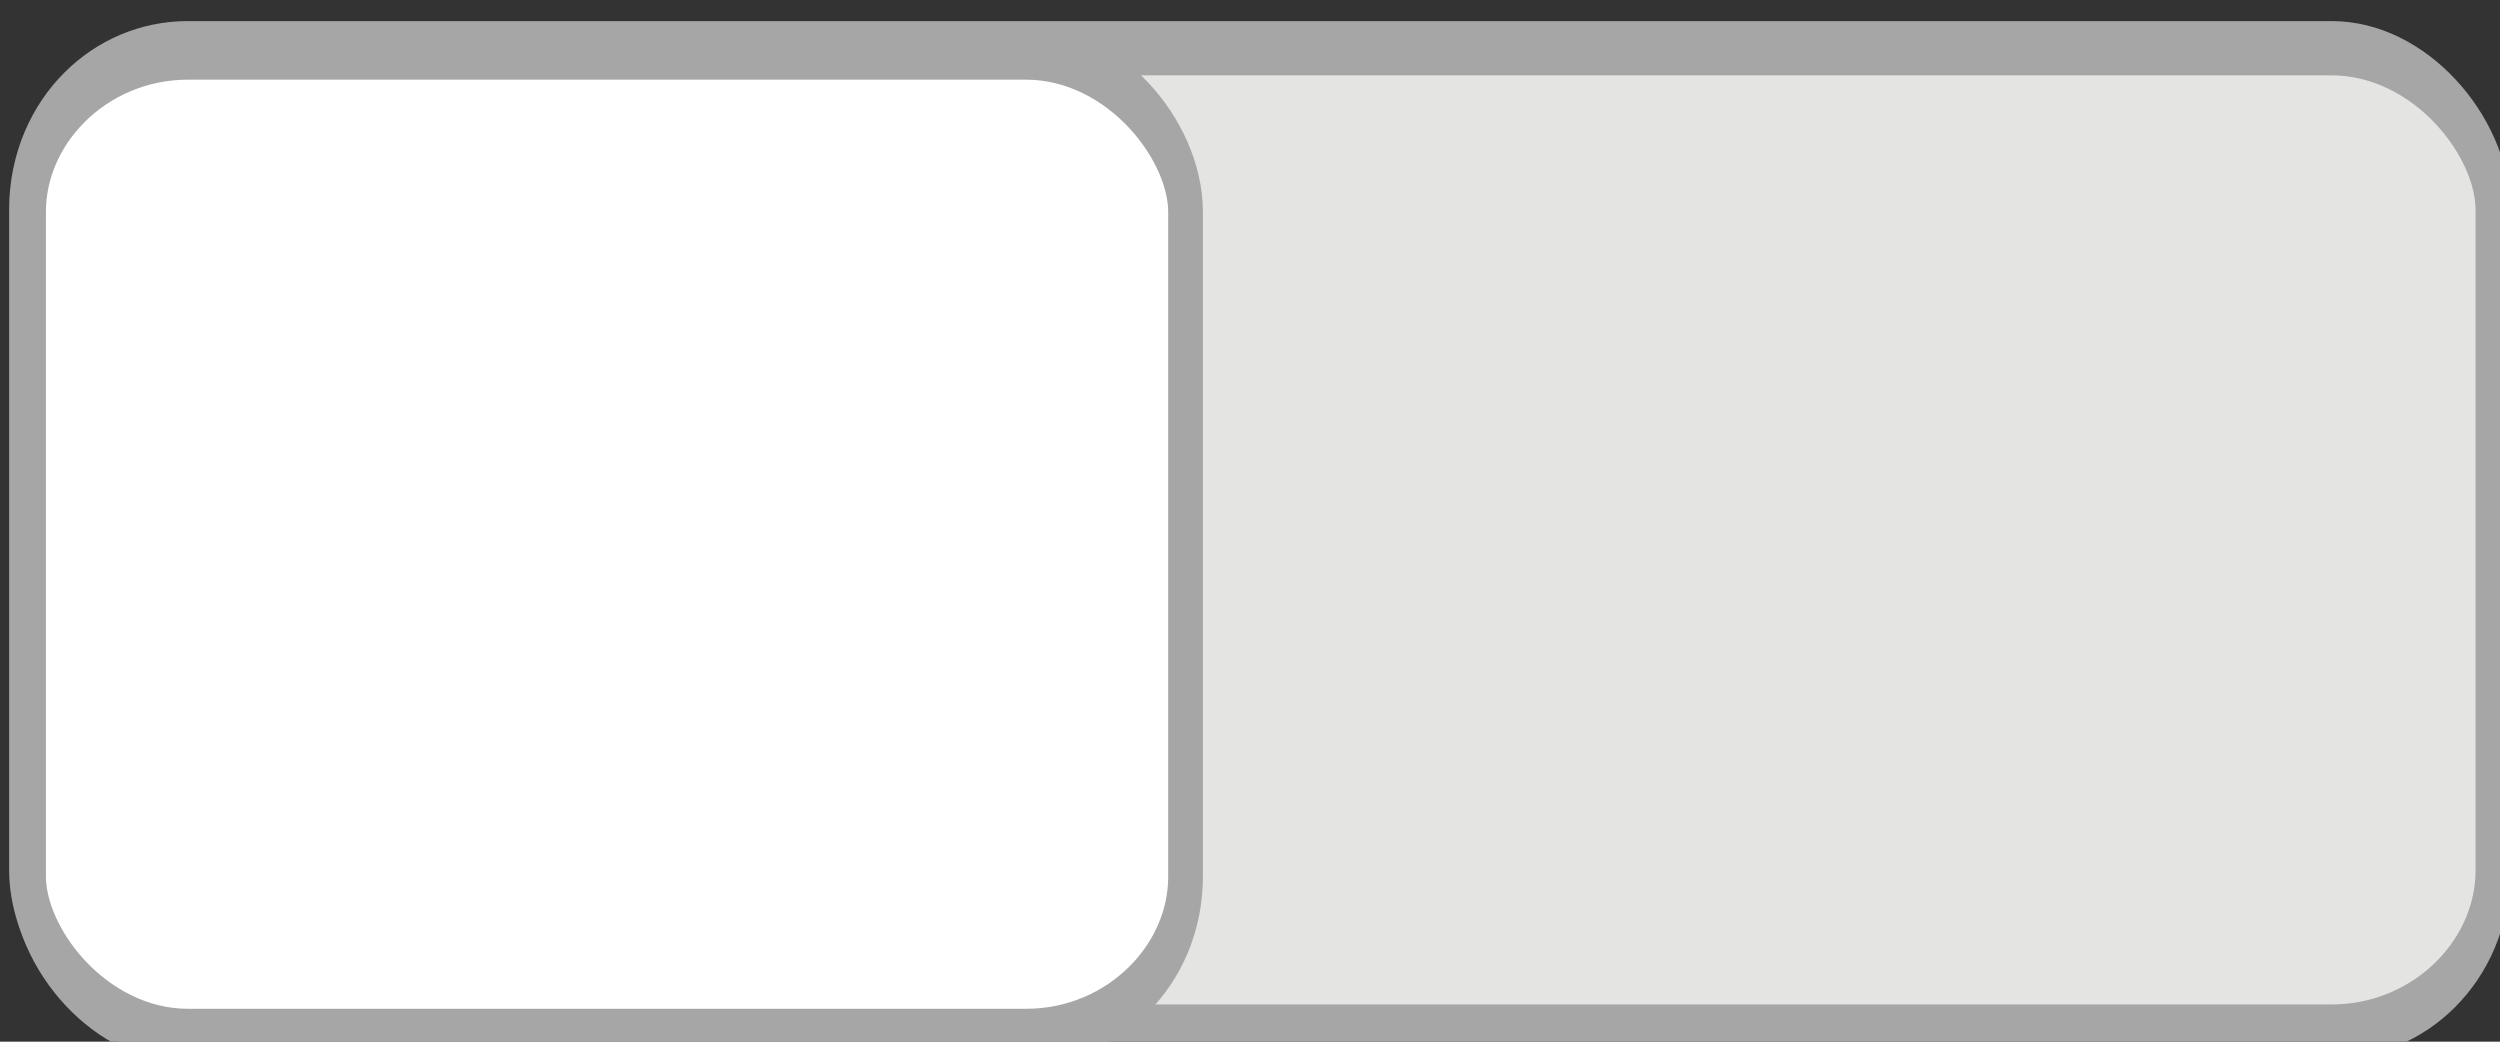 <?xml version="1.0" encoding="UTF-8" standalone="no"?>
<!-- Created with Inkscape (http://www.inkscape.org/) -->

<svg
   xmlns:dc="http://purl.org/dc/elements/1.1/"
   xmlns:cc="http://creativecommons.org/ns#"
   xmlns:rdf="http://www.w3.org/1999/02/22-rdf-syntax-ns#"
   xmlns:svg="http://www.w3.org/2000/svg"
   xmlns="http://www.w3.org/2000/svg"
   xmlns:xlink="http://www.w3.org/1999/xlink"
   xmlns:sodipodi="http://sodipodi.sourceforge.net/DTD/sodipodi-0.dtd"
   xmlns:inkscape="http://www.inkscape.org/namespaces/inkscape"
   width="48"
   height="20"
   id="svg2857"
   version="1.1"
   inkscape:version="0.92+devel unknown"
   sodipodi:docname="toggle-off.svg">
  <rect width="100%" height="100%" fill="#333333" stroke="none"/>
  <defs
     id="defs2859">
    <inkscape:perspective
       sodipodi:type="inkscape:persp3d"
       inkscape:vp_x="0 : 526.18109 : 1"
       inkscape:vp_y="0 : 1000 : 0"
       inkscape:vp_z="744.09448 : 526.18109 : 1"
       inkscape:persp3d-origin="372.04724 : 350.78739 : 1"
       id="perspective2865" />
    <inkscape:perspective
       id="perspective2843"
       inkscape:persp3d-origin="0.5 : 0.33333333 : 1"
       inkscape:vp_z="1 : 0.5 : 1"
       inkscape:vp_y="0 : 1000 : 0"
       inkscape:vp_x="0 : 0.5 : 1"
       sodipodi:type="inkscape:persp3d" />
    <inkscape:path-effect
       effect="spiro"
       id="path-effect77541-4"
       is_visible="true" />
    <inkscape:path-effect
       effect="spiro"
       id="path-effect77541-4-0"
       is_visible="true" />
    <linearGradient
       id="linearGradient37802-8"
       inkscape:collect="always">
      <stop
         id="stop37804-1"
         offset="0"
         style="stop-color:#2c2c2c;stop-opacity:1" />
      <stop
         id="stop37806-8"
         offset="1"
         style="stop-color:#16191a;stop-opacity:1" />
    </linearGradient>
    <linearGradient
       y2="492.528"
       x2="610.138"
       y1="501.439"
       x1="610.138"
       gradientTransform="matrix(1.592,0,0,0.857,-900.561,-423.929)"
       gradientUnits="userSpaceOnUse"
       id="linearGradient13602"
       xlink:href="#linearGradient37802-8"
       inkscape:collect="always" />
  </defs>
  <sodipodi:namedview
     id="base"
     pagecolor="#000000"
     bordercolor="#666666"
     borderopacity="1.0"
     inkscape:pageopacity="0.07058824"
     inkscape:pageshadow="2"
     inkscape:zoom="19.504256"
     inkscape:cx="15.109282"
     inkscape:cy="13.705843"
     inkscape:document-units="px"
     inkscape:current-layer="g37994"
     showgrid="false"
     inkscape:window-width="1848"
     inkscape:window-height="1137"
     inkscape:window-x="1438"
     inkscape:window-y="30"
     inkscape:window-maximized="1"
     borderlayer="true"
     inkscape:showpageshadow="false"
     inkscape:snap-nodes="false"
     inkscape:snap-bbox="true"
     showborder="false"
     inkscape:pagecheckerboard="true"
     fit-margin-top="0"
     fit-margin-left="0"
     fit-margin-right="0"
     fit-margin-bottom="0"
     inkscape:document-rotation="0">
    <inkscape:grid
       type="xygrid"
       id="grid12954"
       empspacing="5"
       visible="true"
       enabled="true"
       snapvisiblegridlinesonly="true"
       originx="-13.537"
       originy="-1.543" />
  </sodipodi:namedview>
  <g
     inkscape:label="Layer 1"
     inkscape:groupmode="layer"
     id="layer1"
     transform="translate(-452.643,-781.697)">
    <g
       transform="matrix(0.653,0,0,0.806,99.593,-636.322)"
       id="g37994">
      <g
         id="g863"
         transform="matrix(0.74,0,0,0.937,149.607,110.889)">
        <g
           transform="translate(-115,1277)"
           id="g37996">
          <rect
             style="color:#000000;display:inline;overflow:visible;visibility:visible;fill:#e4e4e3;fill-opacity:1;fill-rule:nonzero;stroke:#a6a6a6;stroke-width:1.379;stroke-linecap:butt;stroke-linejoin:miter;stroke-miterlimit:4;stroke-dasharray:none;stroke-dashoffset:0;stroke-opacity:1;marker:none;enable-background:new"
             id="rect38000"
             width="98"
             height="25"
             x="644.5"
             y="483.5"
             rx="6.408"
             ry="4.1" />
        </g>
        <g
           id="g38002"
           transform="translate(-49.946,-1.89)">
          <g
             id="g38004"
             style="display:inline"
             transform="translate(-115,1247)">
            <rect
               style="color:#000000;display:inline;overflow:visible;visibility:visible;fill:#ffffff;fill-opacity:1;fill-rule:nonzero;stroke:#a6a6a6;stroke-width:1.379;stroke-linecap:butt;stroke-linejoin:miter;stroke-miterlimit:4;stroke-dasharray:none;stroke-dashoffset:0;stroke-opacity:1;marker:none;enable-background:accumulate"
               id="rect38006"
               width="45.97"
               height="25"
               x="694.53"
               y="515.5"
               rx="6.333"
               ry="4.051" />
          </g>
        </g>
      </g>
    </g>
  </g>
</svg>

